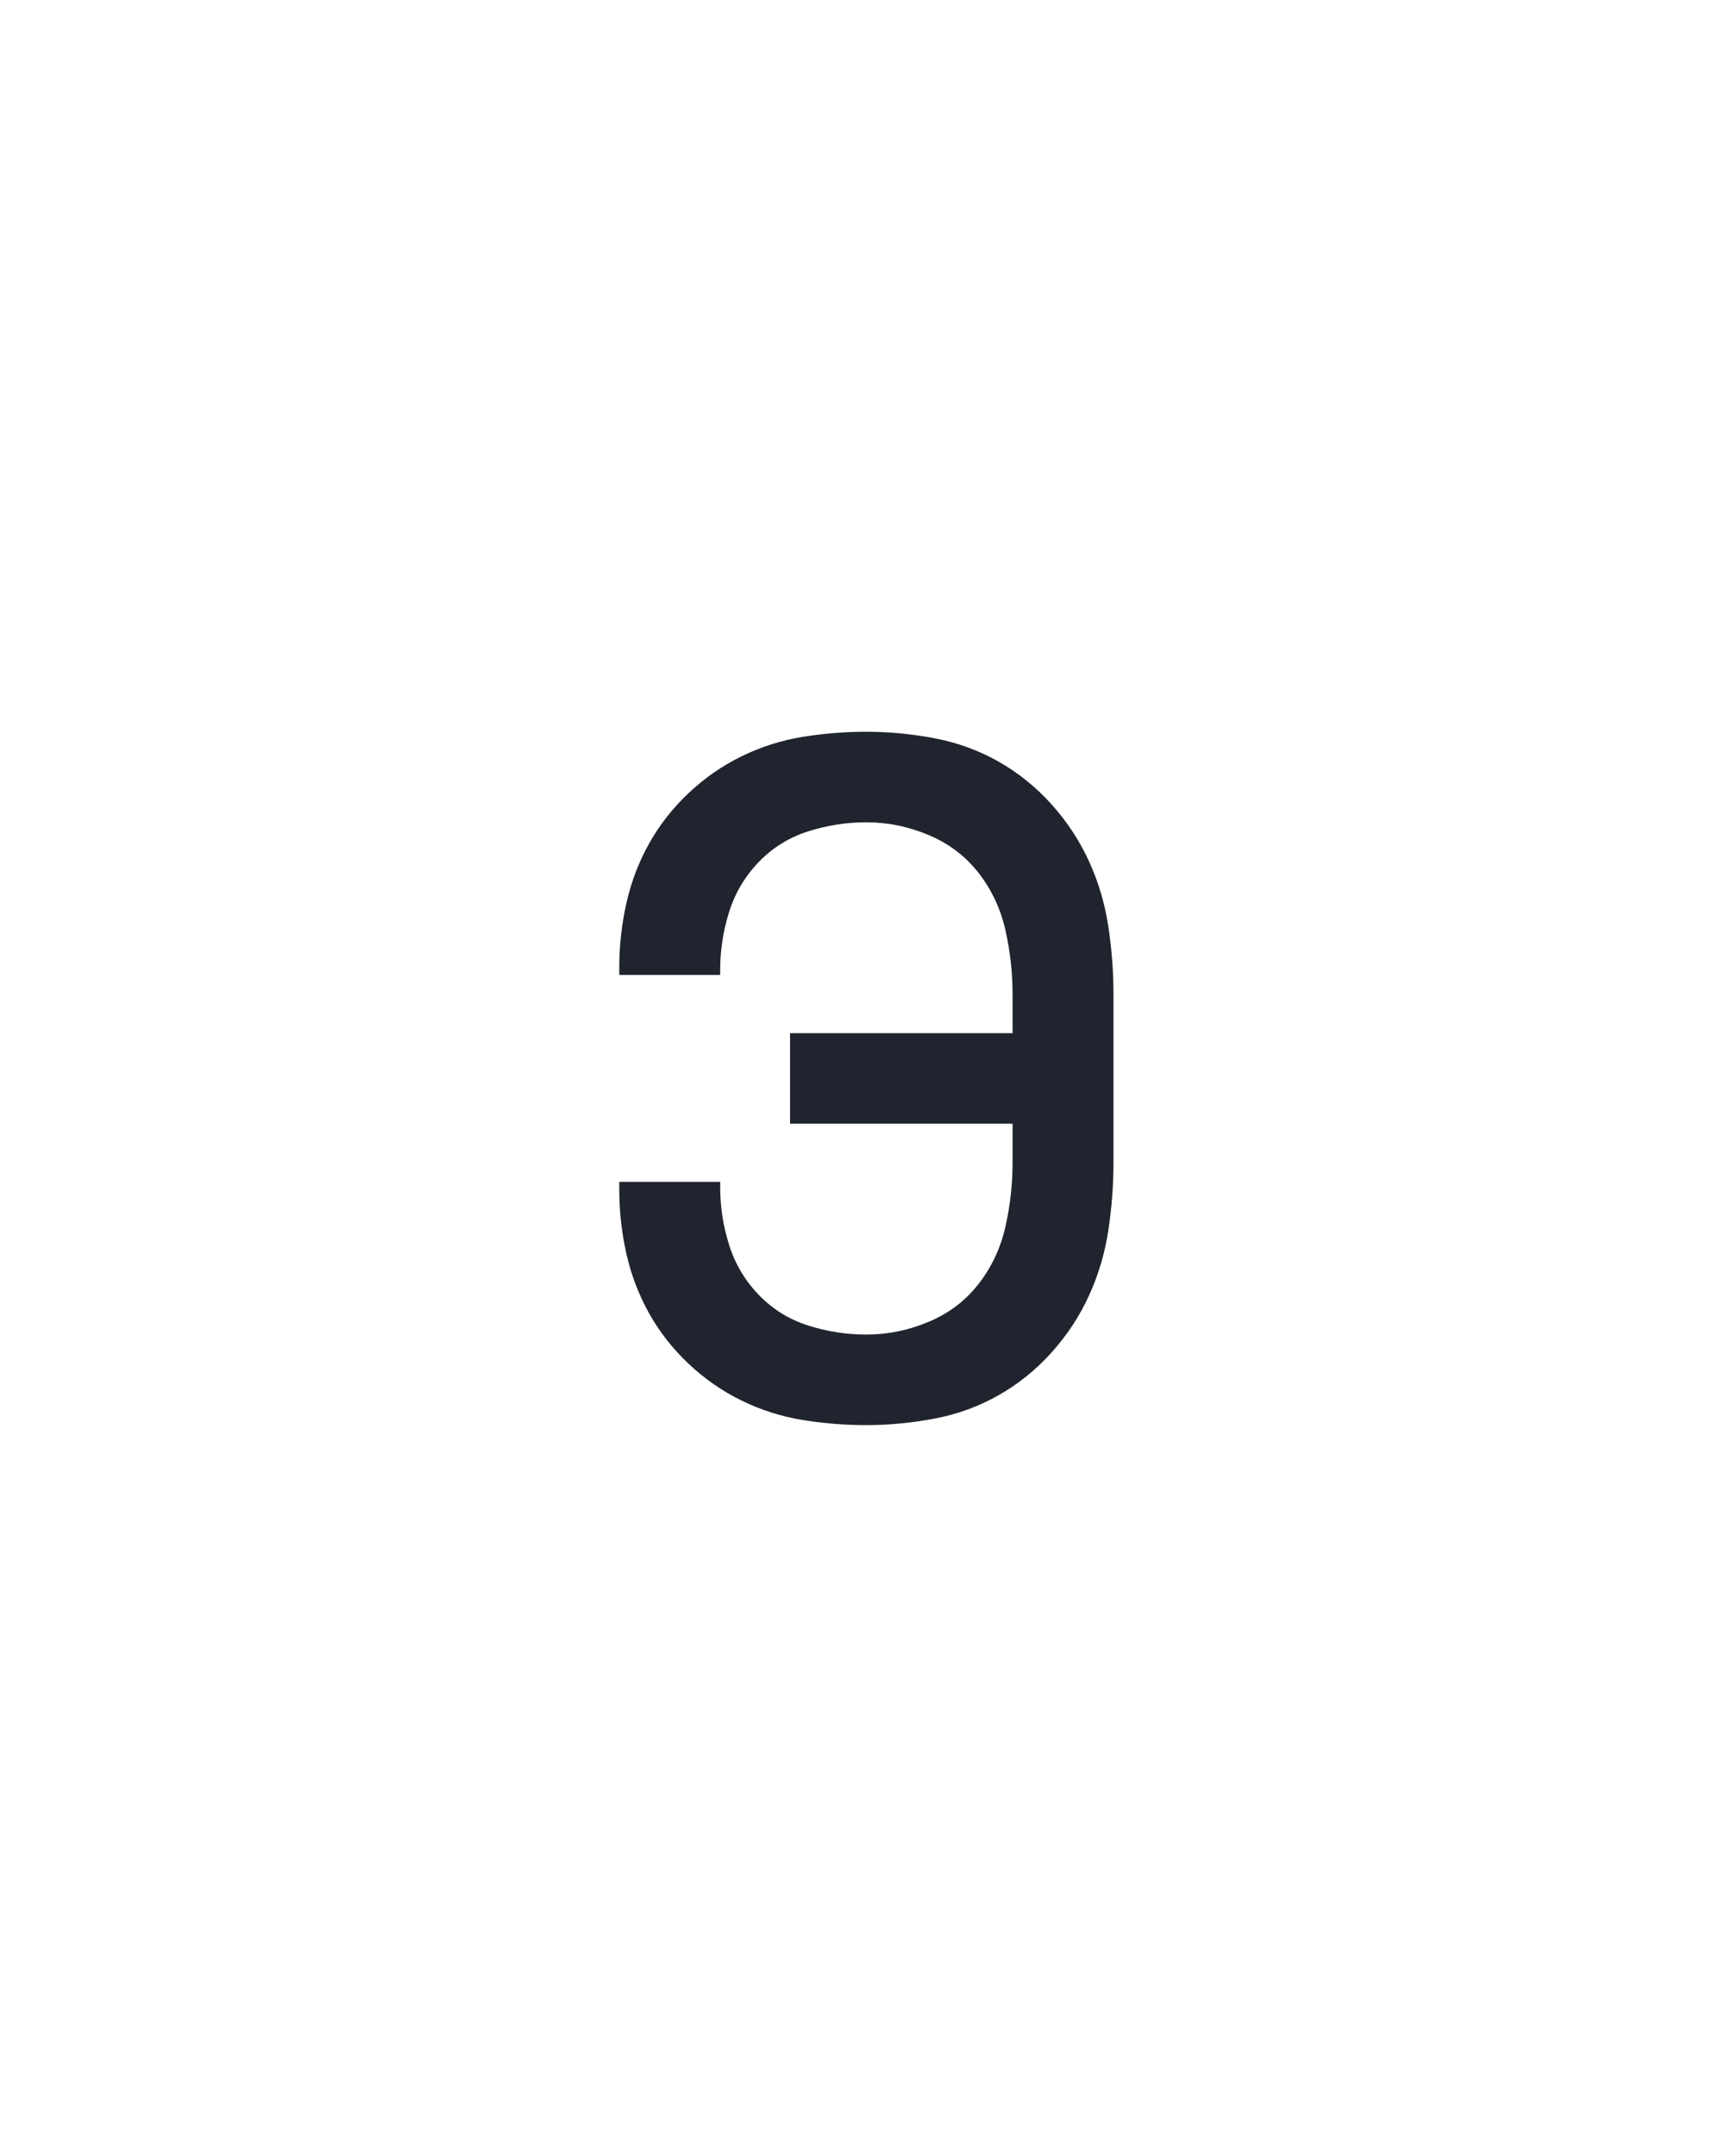 <?xml version="1.0" encoding="UTF-8" standalone="no"?>
<svg height="160" viewBox="0 0 128 160" width="128" xmlns="http://www.w3.org/2000/svg">
<defs>
<path d="M 253 8 Q 228 8 203.5 4 Q 179 0 156.5 -11 Q 134 -22 115.5 -39.5 Q 97 -57 85 -78.5 Q 73 -100 67.5 -124.5 Q 62 -149 62 -174 L 62 -180 L 140 -180 L 140 -176 Q 140 -153 147 -131 Q 154 -109 170 -92.5 Q 186 -76 208 -69 Q 230 -62 253 -62 Q 278 -62 301.5 -72 Q 325 -82 340 -101.5 Q 355 -121 360.5 -145.5 Q 366 -170 366 -195 L 366 -225 L 194 -225 L 194 -295 L 366 -295 L 366 -325 Q 366 -350 360.5 -374.5 Q 355 -399 340 -418.5 Q 325 -438 301.5 -448 Q 278 -458 253 -458 Q 230 -458 208 -451 Q 186 -444 170 -427.5 Q 154 -411 147 -389 Q 140 -367 140 -344 L 140 -340 L 62 -340 L 62 -346 Q 62 -371 67.5 -395.5 Q 73 -420 85 -441.5 Q 97 -463 115.5 -480.5 Q 134 -498 156.5 -509 Q 179 -520 203.5 -524 Q 228 -528 253 -528 Q 279 -528 305.5 -523 Q 332 -518 355 -505 Q 378 -492 396 -472 Q 414 -452 425 -428 Q 436 -404 440 -377.5 Q 444 -351 444 -325 L 444 -195 Q 444 -169 440 -142.5 Q 436 -116 425 -92 Q 414 -68 396 -48 Q 378 -28 355 -15 Q 332 -2 305.5 3 Q 279 8 253 8 Z " id="path1"/>
</defs>
<g>
<g data-source-text="э" fill="#20242e" transform="translate(40 104.992) rotate(0) scale(0.096)">
<use href="#path1" transform="translate(0 0)"/>
</g>
</g>
</svg>